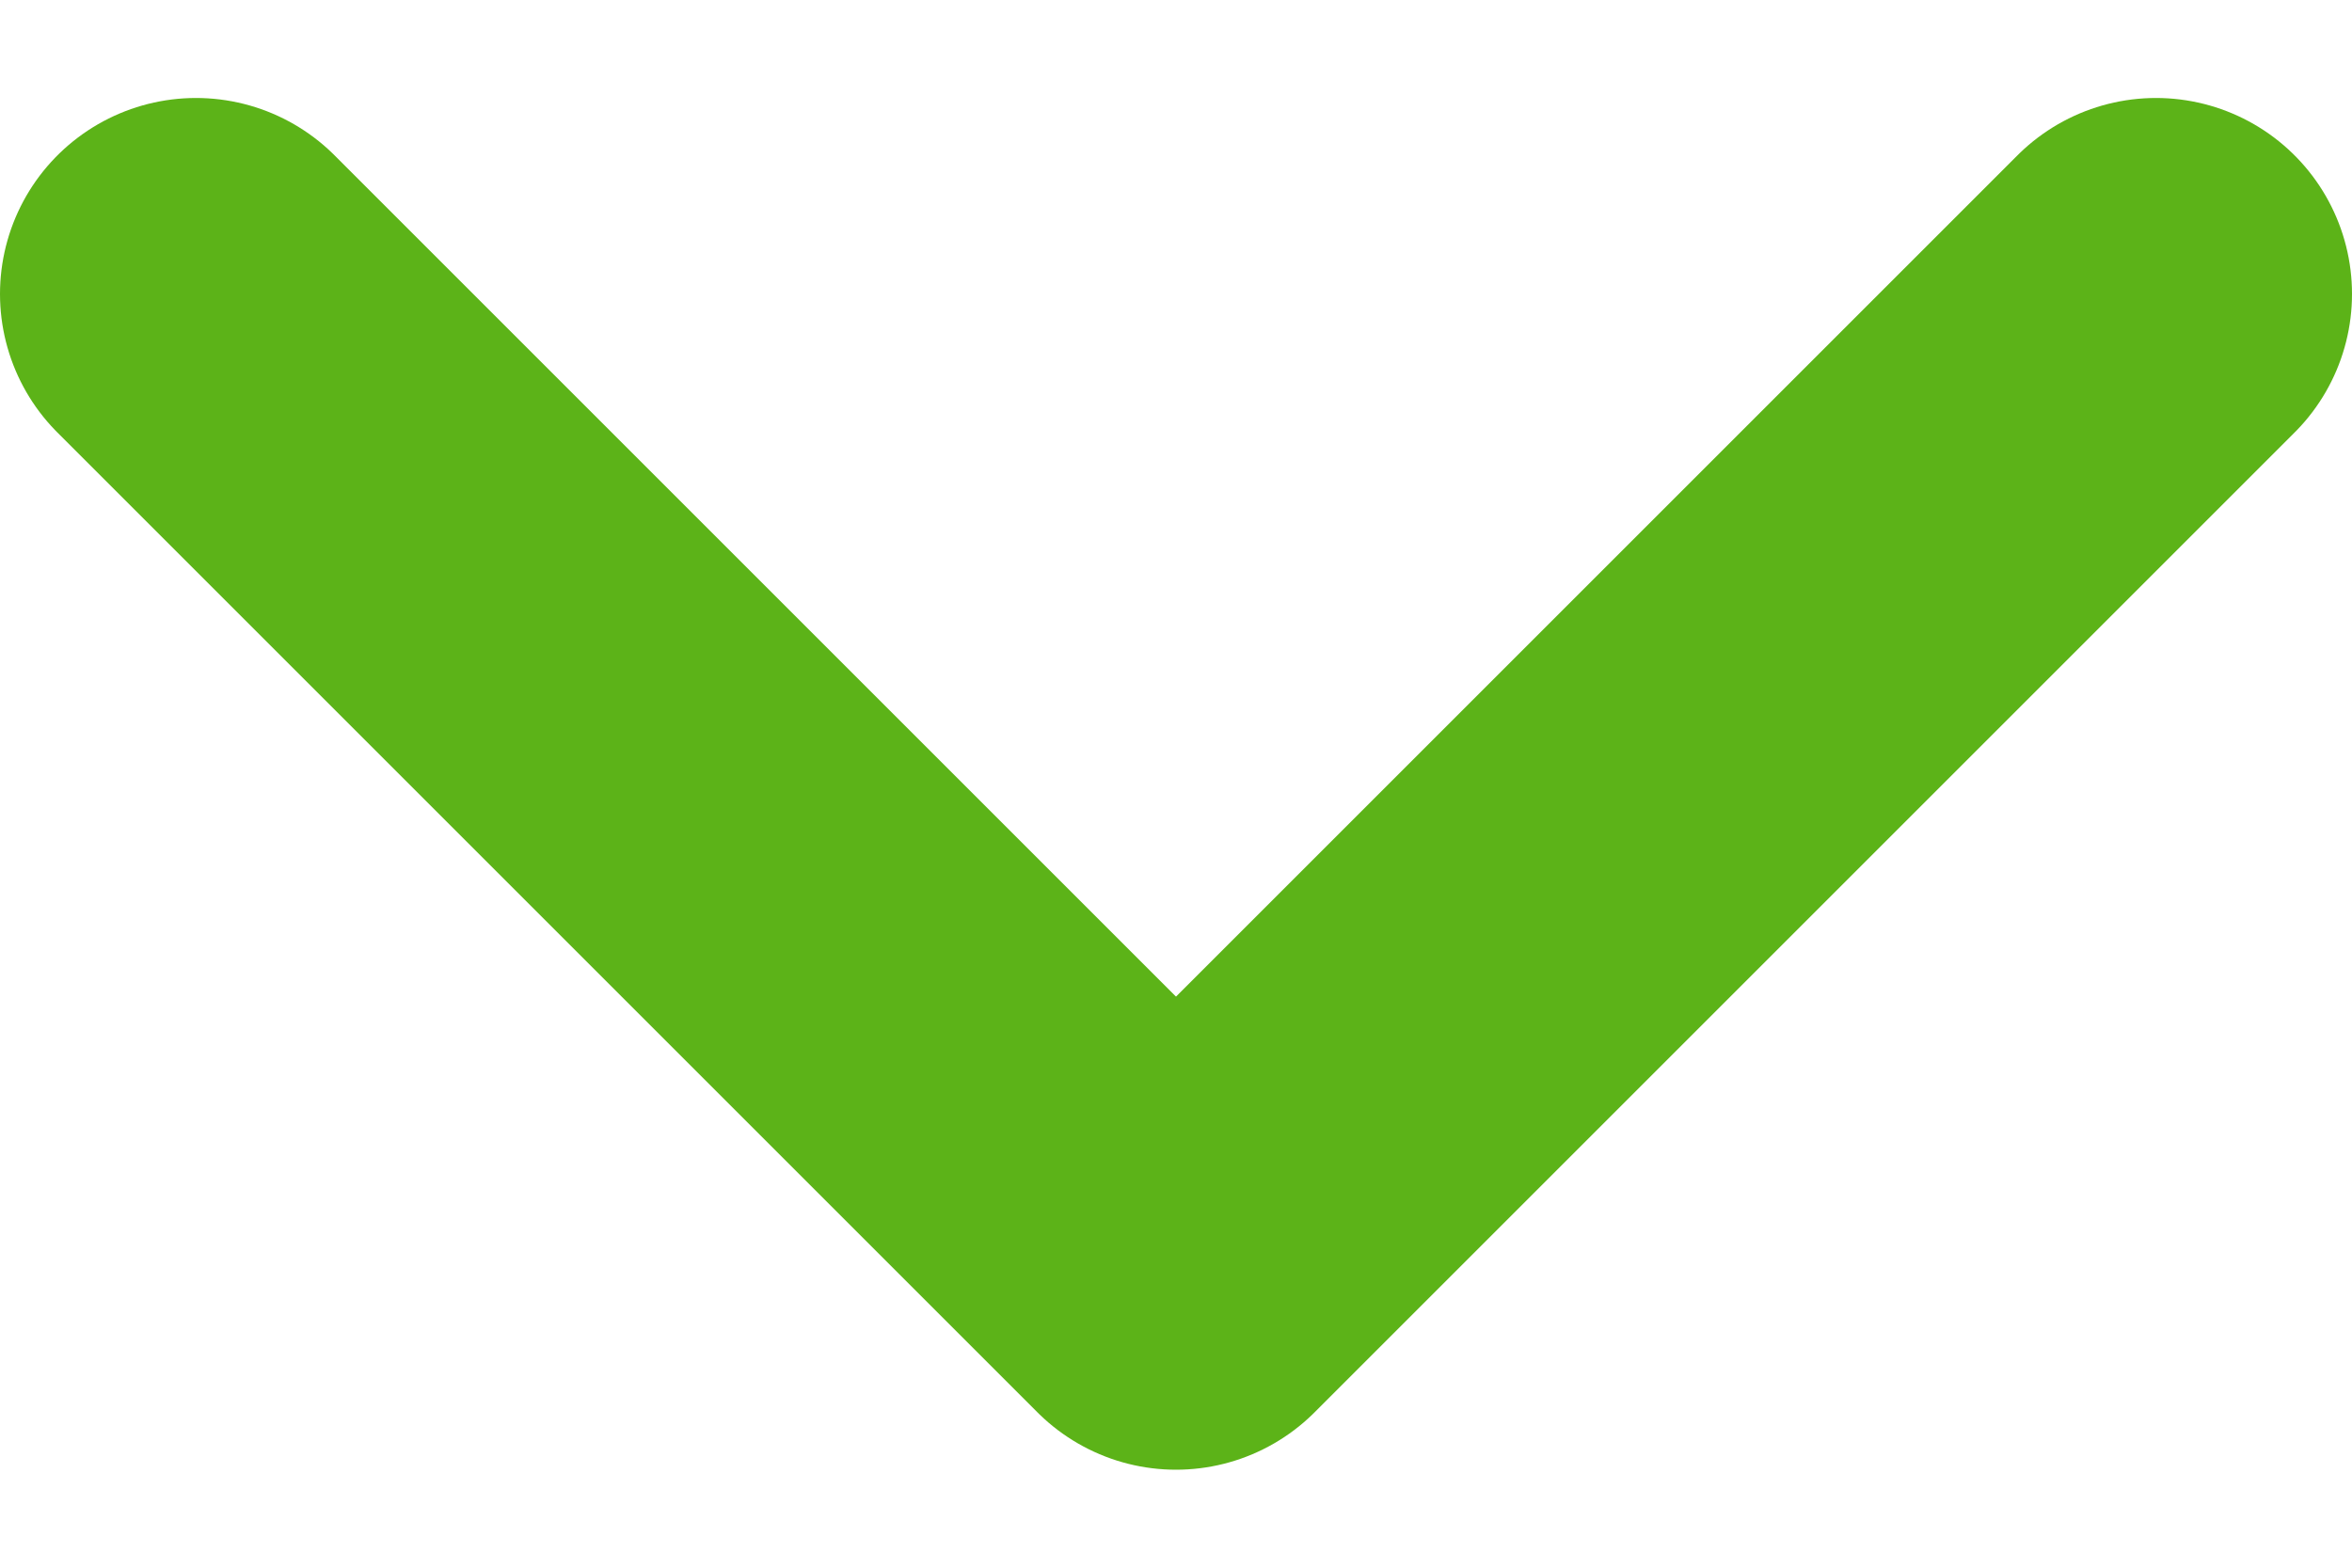 <svg width="12" height="8" viewBox="0 0 12 8" fill="none" xmlns="http://www.w3.org/2000/svg">
  <path d="M11 1.5L6 6.5L1 1.5" stroke="#5CB318" stroke-width="2" stroke-linecap="round" stroke-linejoin="round"/>
</svg>
